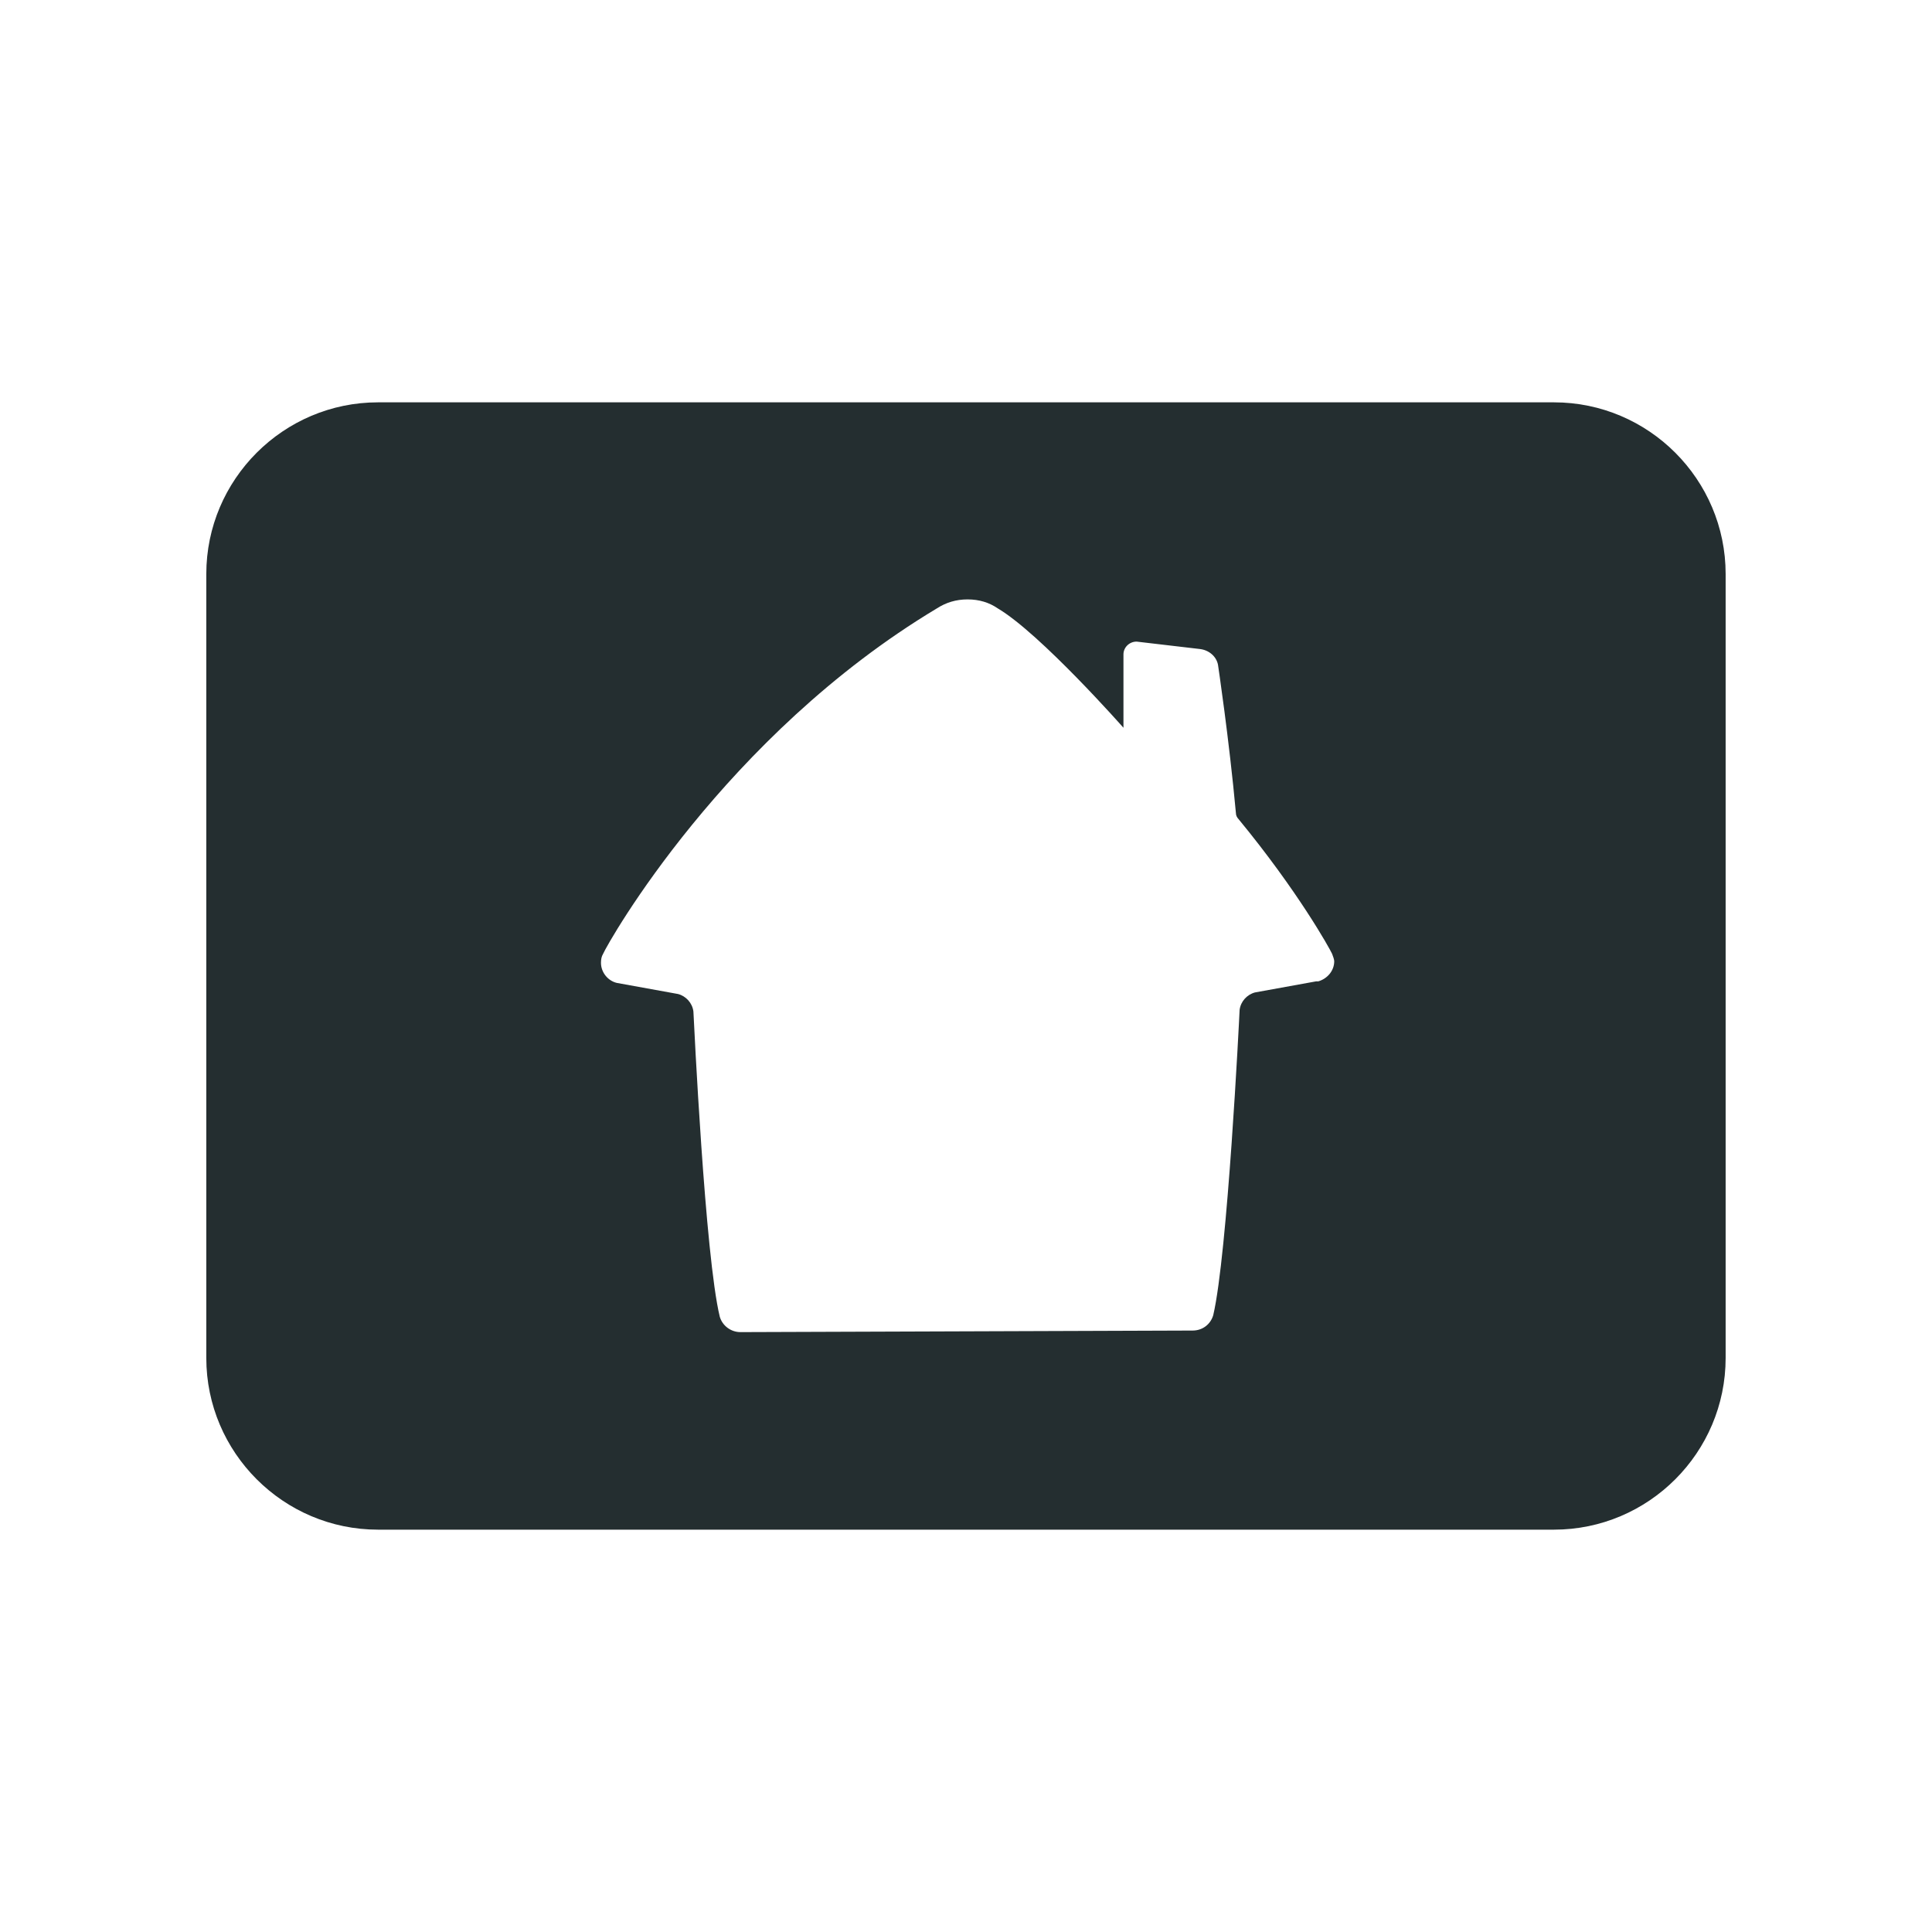 <svg width="32" height="32" viewBox="0 0 32 32" fill="none" xmlns="http://www.w3.org/2000/svg">
<path d="M25.739 6.664H6.261C4.695 6.664 3.417 7.941 3.417 9.508V22.492C3.417 24.059 4.695 25.336 6.261 25.336H25.739C27.305 25.336 28.582 24.059 28.582 22.492V9.508C28.582 7.941 27.305 6.664 25.739 6.664ZM21.801 16.254L20.786 16.438C20.655 16.473 20.55 16.586 20.532 16.726C20.524 16.901 20.331 20.777 20.095 21.784C20.051 21.933 19.92 22.038 19.754 22.038L12.264 22.064C12.106 22.064 11.966 21.959 11.922 21.81C11.678 20.812 11.494 16.927 11.485 16.753C11.467 16.613 11.363 16.499 11.231 16.464L10.216 16.28C10.068 16.245 9.954 16.105 9.954 15.947C9.954 15.895 9.962 15.842 9.989 15.799C10.068 15.615 12.001 12.185 15.519 10.076C15.668 9.98 15.834 9.928 16.026 9.928C16.219 9.928 16.385 9.98 16.525 10.076C17.234 10.496 18.608 12.054 18.608 12.054V10.838C18.608 10.724 18.704 10.627 18.826 10.627C18.835 10.627 19.876 10.75 19.876 10.75C20.025 10.768 20.148 10.873 20.174 11.012C20.174 11.012 20.358 12.238 20.471 13.471C20.471 13.506 20.489 13.541 20.515 13.568C21.495 14.758 22.02 15.703 22.064 15.799C22.081 15.842 22.099 15.895 22.099 15.921C22.099 16.079 21.985 16.21 21.836 16.254H21.801Z" fill="#242E30"/>
</svg>

